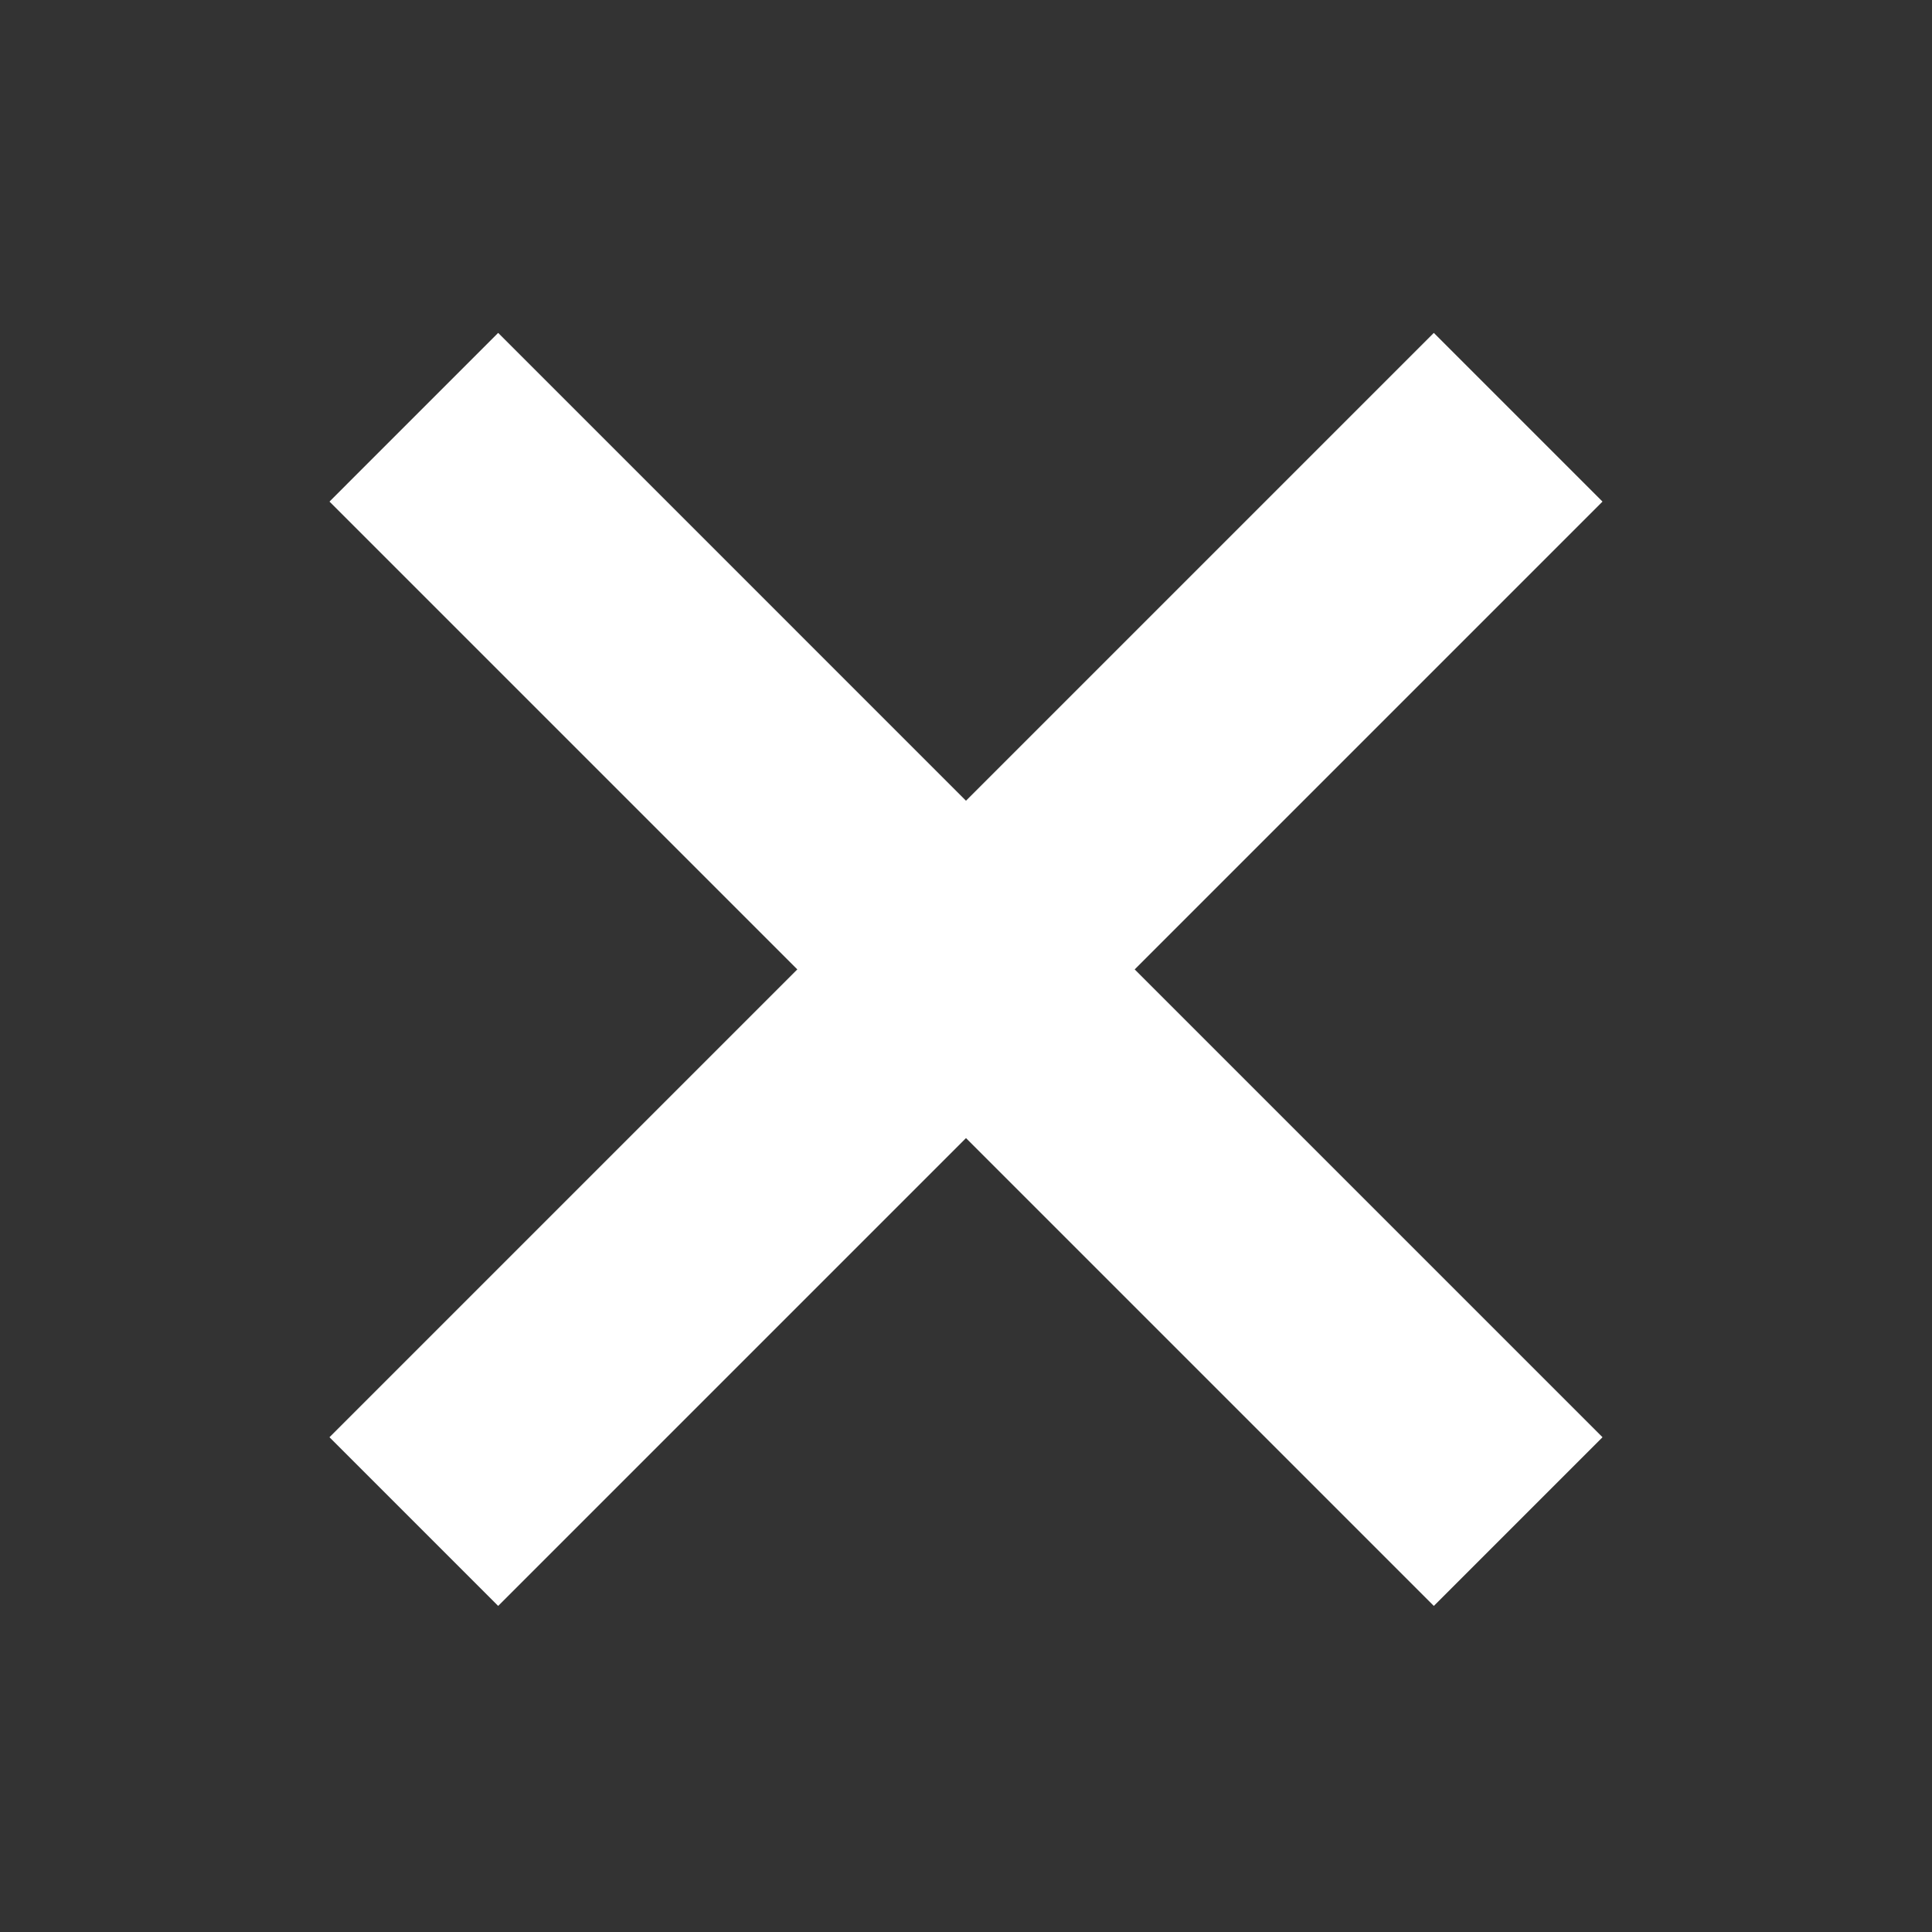<?xml version="1.0" encoding="utf-8"?>
<!-- Generator: Adobe Illustrator 16.0.0, SVG Export Plug-In . SVG Version: 6.00 Build 0)  -->
<!DOCTYPE svg PUBLIC "-//W3C//DTD SVG 1.1//EN" "http://www.w3.org/Graphics/SVG/1.1/DTD/svg11.dtd">
<svg version="1.1" id="Ebene_1" xmlns="http://www.w3.org/2000/svg" xmlns:xlink="http://www.w3.org/1999/xlink" x="0px" y="0px"
	 width="566.93px" height="566.93px" viewBox="0 0 566.93 566.93" enable-background="new 0 0 566.93 566.93" xml:space="preserve">
<rect x="0" y="0" width="566.93" height="566.93" fill="#333333" stroke="none"/>
<polygon fill="#FFFFFF" points="332.963,284.464 470.242,147.184 420.744,97.686 283.464,234.966 146.185,97.686 96.687,147.184 
	233.967,284.464 96.686,421.743 146.184,471.242 283.464,333.962 420.745,471.242 470.243,421.743 "/>
</svg>

